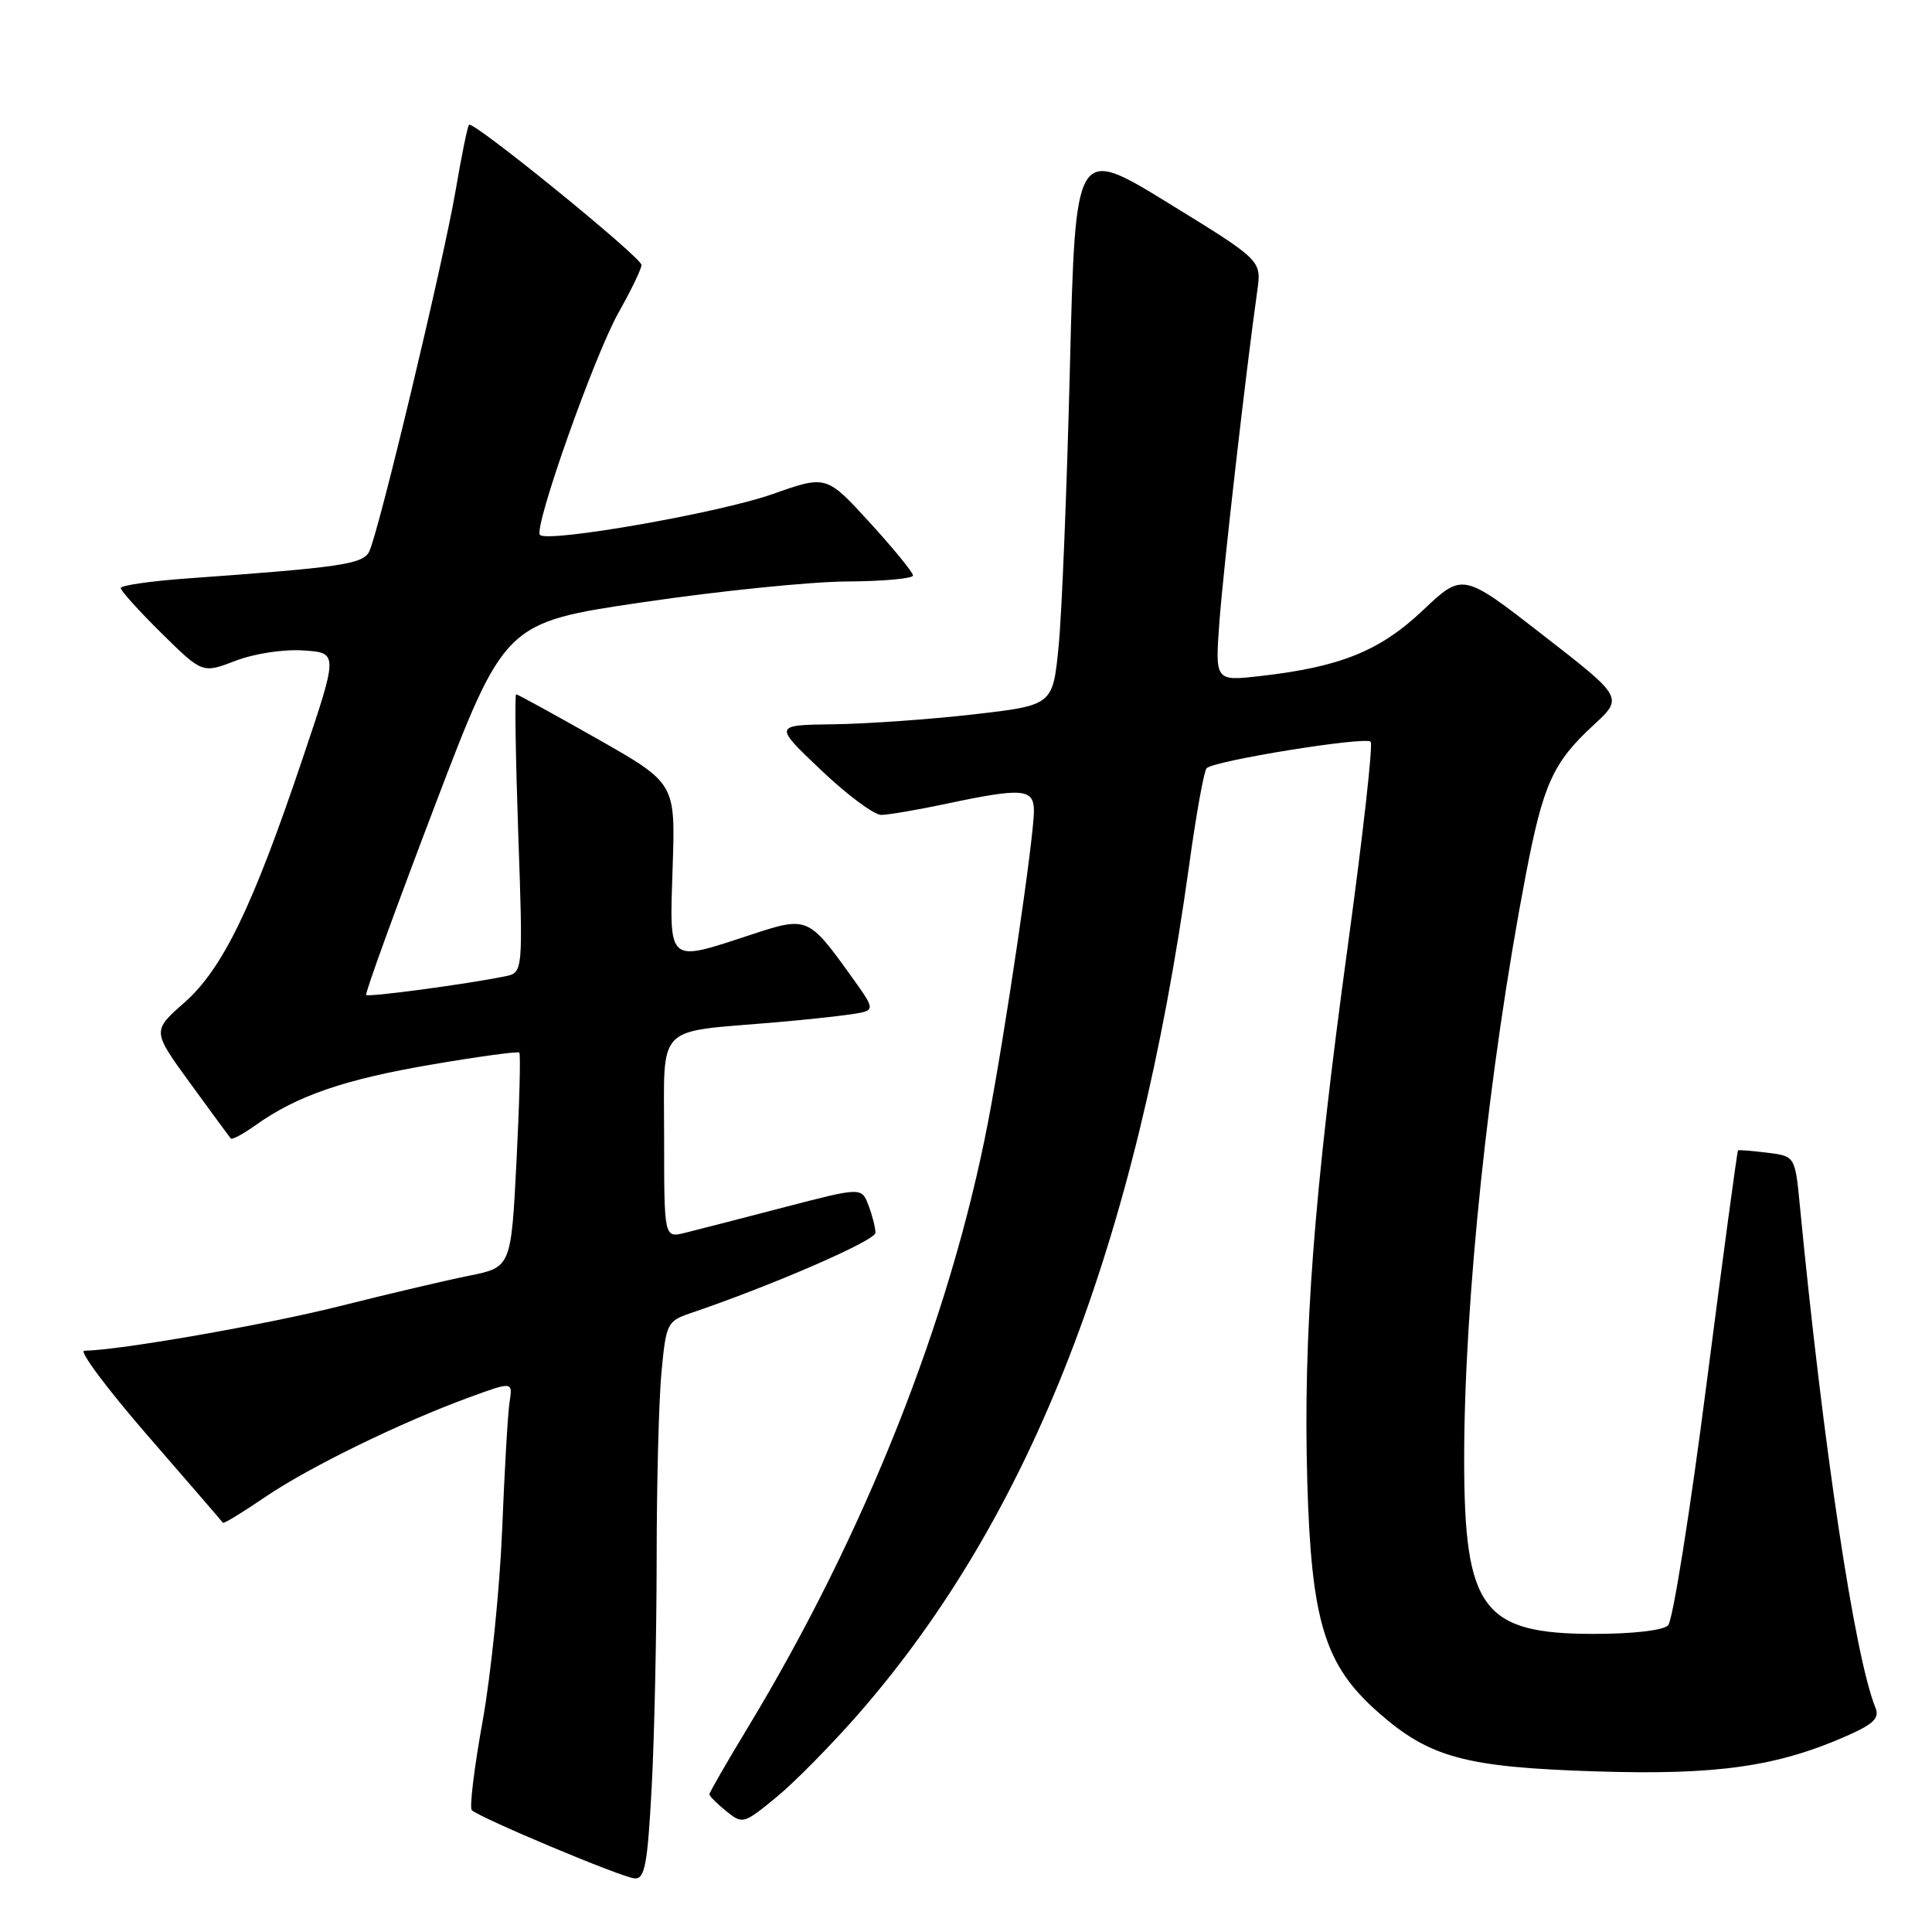<?xml version="1.0" encoding="UTF-8" standalone="no"?>
<!DOCTYPE svg PUBLIC "-//W3C//DTD SVG 1.1//EN" "http://www.w3.org/Graphics/SVG/1.1/DTD/svg11.dtd" >
<svg xmlns="http://www.w3.org/2000/svg" xmlns:xlink="http://www.w3.org/1999/xlink" version="1.1" viewBox="0 0 256 256">
 <g >
 <path fill="currentColor"
d=" M 86.35 236.84 C 86.71 230.16 87.00 216.54 87.01 206.59 C 87.01 196.64 87.30 185.48 87.65 181.80 C 88.25 175.41 88.43 175.05 91.39 174.04 C 102.25 170.36 116.00 164.39 116.00 163.35 C 116.00 162.68 115.59 161.04 115.08 159.72 C 114.16 157.30 114.16 157.30 103.83 159.99 C 98.15 161.47 92.26 162.99 90.75 163.36 C 88.00 164.04 88.00 164.04 88.00 150.65 C 88.00 135.47 86.71 136.83 102.50 135.49 C 106.35 135.16 110.97 134.67 112.78 134.40 C 116.05 133.90 116.05 133.90 112.86 129.45 C 107.11 121.44 106.99 121.39 99.49 123.86 C 88.34 127.52 88.70 127.83 89.13 114.89 C 89.50 103.78 89.50 103.78 79.13 97.89 C 73.42 94.65 68.59 92.00 68.39 92.00 C 68.19 92.00 68.32 100.30 68.67 110.44 C 69.31 128.88 69.31 128.88 66.91 129.37 C 61.77 130.42 48.82 132.15 48.52 131.84 C 48.34 131.65 52.40 120.47 57.53 107.00 C 66.86 82.50 66.86 82.50 85.18 79.80 C 95.26 78.31 107.44 77.07 112.25 77.05 C 117.06 77.02 120.99 76.66 120.98 76.25 C 120.97 75.84 118.39 72.68 115.23 69.22 C 109.50 62.95 109.50 62.95 102.31 65.49 C 95.31 67.96 72.61 71.94 71.55 70.88 C 70.66 69.99 78.75 47.11 81.97 41.40 C 83.64 38.44 85.00 35.62 85.00 35.11 C 85.00 34.10 62.71 15.98 62.15 16.53 C 61.95 16.72 61.16 20.61 60.38 25.19 C 58.75 34.74 50.14 70.70 48.91 73.11 C 48.06 74.76 45.10 75.19 24.75 76.65 C 19.94 77.00 16.00 77.57 16.00 77.92 C 16.00 78.28 18.43 80.97 21.40 83.90 C 26.81 89.24 26.81 89.24 31.21 87.56 C 33.74 86.59 37.57 86.01 40.22 86.19 C 44.82 86.50 44.82 86.50 40.10 100.50 C 33.47 120.21 29.50 128.39 24.40 132.88 C 20.16 136.61 20.16 136.61 25.22 143.56 C 28.00 147.38 30.41 150.66 30.58 150.86 C 30.75 151.06 32.24 150.25 33.90 149.07 C 39.35 145.19 45.63 143.03 57.13 141.07 C 63.36 140.00 68.62 139.29 68.81 139.47 C 69.00 139.66 68.83 146.14 68.44 153.87 C 67.72 167.92 67.72 167.92 62.11 169.05 C 59.03 169.67 51.28 171.49 44.90 173.10 C 35.11 175.55 15.82 178.92 11.16 178.98 C 10.43 178.99 14.22 184.06 19.59 190.25 C 24.96 196.44 29.44 201.62 29.54 201.78 C 29.64 201.93 32.15 200.40 35.11 198.38 C 40.93 194.42 53.04 188.50 62.22 185.14 C 67.94 183.05 67.94 183.05 67.52 185.78 C 67.29 187.27 66.85 194.85 66.54 202.62 C 66.23 210.39 65.07 221.81 63.96 228.00 C 62.84 234.19 62.19 239.52 62.51 239.85 C 63.54 240.87 82.44 248.80 84.10 248.90 C 85.44 248.98 85.80 247.10 86.35 236.84 Z  M 113.80 227.05 C 136.64 200.86 150.58 165.02 157.59 114.50 C 158.50 107.90 159.53 102.18 159.88 101.80 C 160.75 100.81 180.89 97.56 181.62 98.28 C 181.95 98.61 180.59 110.72 178.61 125.19 C 174.08 158.33 172.67 176.86 173.22 196.23 C 173.75 214.87 175.52 220.65 182.62 226.89 C 189.43 232.90 194.15 234.17 211.50 234.72 C 227.49 235.23 235.49 234.09 244.76 229.99 C 248.30 228.42 249.07 227.65 248.50 226.26 C 245.77 219.55 241.59 191.76 238.50 159.85 C 237.86 153.20 237.86 153.20 234.18 152.74 C 232.16 152.49 230.41 152.35 230.30 152.43 C 230.18 152.51 228.31 166.45 226.12 183.41 C 223.94 200.37 221.65 214.75 221.03 215.37 C 220.36 216.04 216.33 216.50 211.20 216.50 C 196.46 216.50 194.02 213.22 194.01 193.45 C 194.00 172.53 197.24 141.71 202.15 116.06 C 204.47 103.91 205.75 101.07 211.14 96.09 C 215.11 92.43 215.11 92.43 204.46 84.16 C 193.82 75.88 193.82 75.88 188.55 80.86 C 182.85 86.26 177.59 88.38 166.98 89.58 C 161.00 90.26 161.00 90.26 161.58 82.38 C 162.10 75.37 165.09 49.19 166.60 38.50 C 167.16 34.50 167.16 34.50 154.83 26.92 C 142.50 19.34 142.50 19.34 141.77 48.61 C 141.37 64.71 140.70 81.39 140.27 85.67 C 139.50 93.45 139.50 93.45 129.00 94.66 C 123.22 95.32 114.90 95.91 110.50 95.97 C 102.50 96.07 102.50 96.07 108.78 102.03 C 112.23 105.32 115.83 107.99 116.78 107.98 C 117.72 107.97 121.65 107.30 125.50 106.48 C 135.51 104.36 137.00 104.49 137.00 107.45 C 137.00 111.06 133.18 136.92 130.91 148.73 C 125.88 174.82 114.58 203.30 99.09 228.91 C 96.29 233.53 94.00 237.51 94.00 237.75 C 94.00 237.99 95.00 238.99 96.22 239.98 C 98.40 241.74 98.53 241.70 102.85 238.16 C 105.27 236.18 110.20 231.17 113.80 227.05 Z "/>
</g>
</svg>